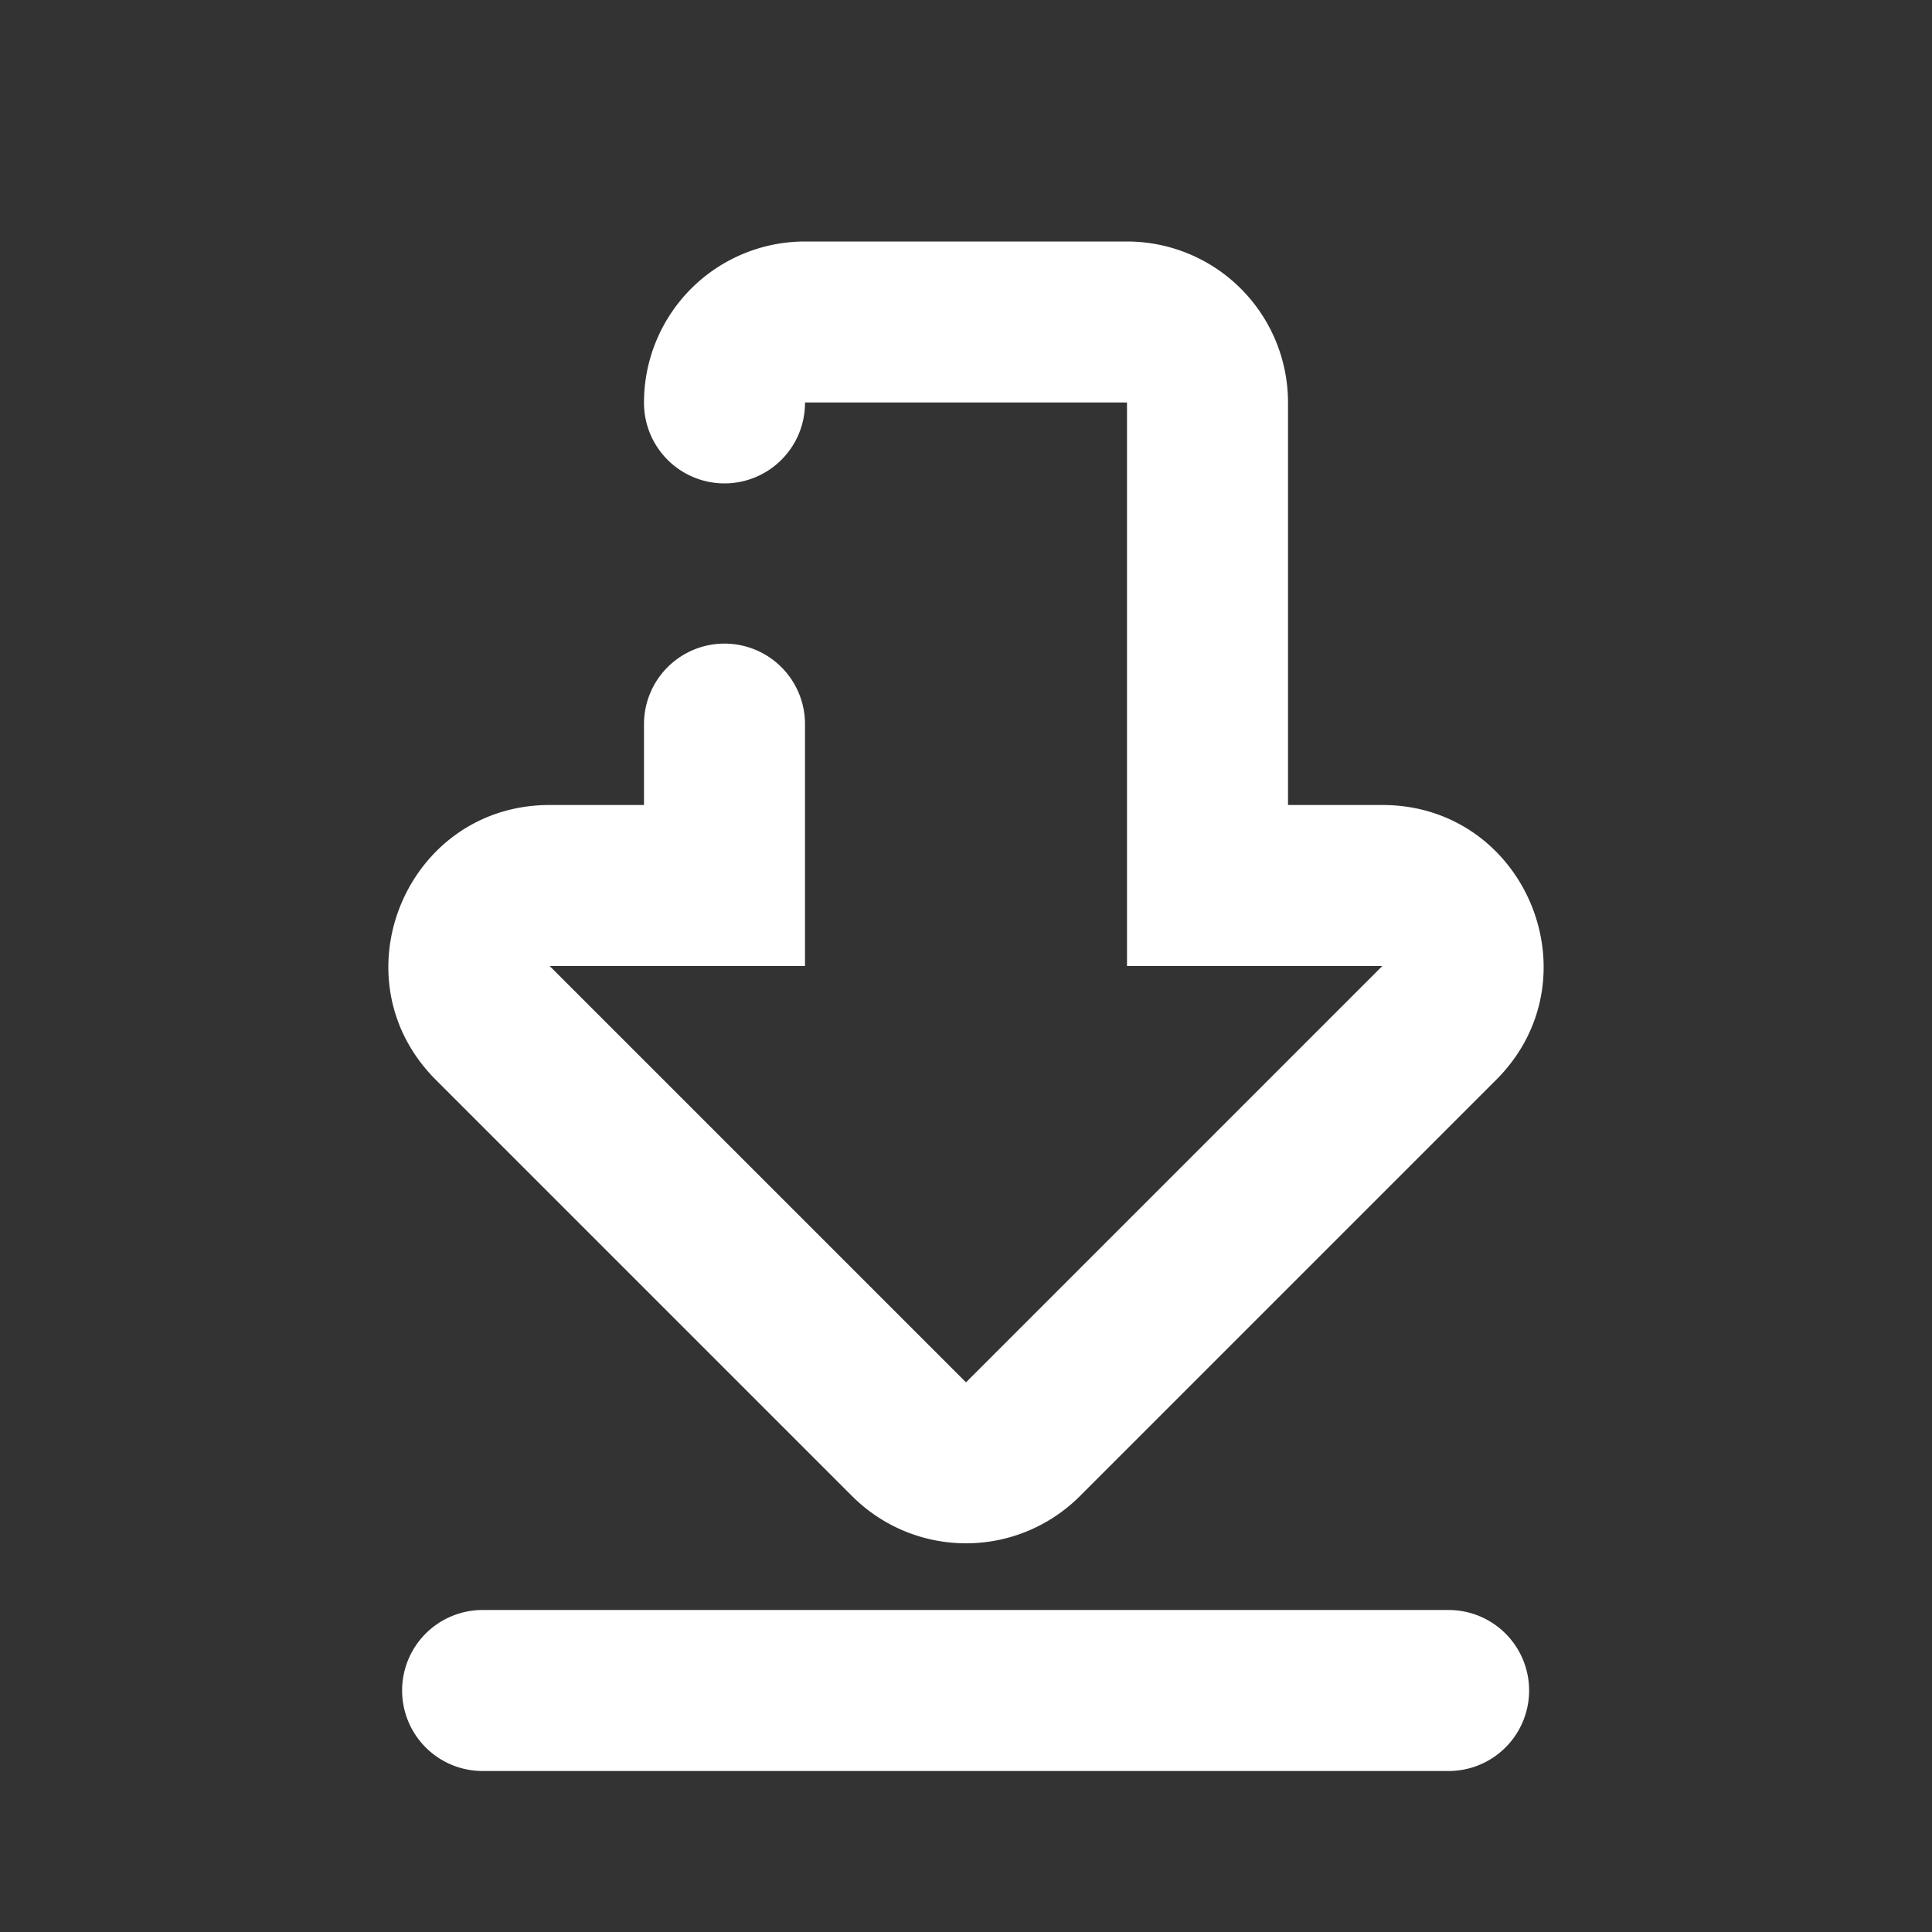 <?xml version="1.0" standalone="no"?><!DOCTYPE svg PUBLIC "-//W3C//DTD SVG 1.1//EN" "http://www.w3.org/Graphics/SVG/1.1/DTD/svg11.dtd"><svg t="1723900554663" class="icon" viewBox="0 0 1024 1024" version="1.1" xmlns="http://www.w3.org/2000/svg" p-id="2318" xmlns:xlink="http://www.w3.org/1999/xlink" width="256" height="256"><rect x="0" y="0" width="1024" height="1024" fill="#333333" stroke="none"/><path d="M256 938.667a42.667 42.667 0 1 1 0-85.333h512a42.667 42.667 0 0 1 0 85.333H256z m256-205.995L291.328 512H426.667V384a42.667 42.667 0 1 0-85.333 0v42.667H291.328c-75.989 0-114.091 91.904-60.331 145.664l220.672 220.672a85.333 85.333 0 0 0 120.661 0l220.672-220.672c53.76-53.76 15.659-145.664-60.331-145.664H682.667V213.333a85.333 85.333 0 0 0-85.333-85.333h-170.667a85.333 85.333 0 0 0-85.333 85.333 42.667 42.667 0 1 0 85.333 0h170.667v298.667H732.672L512 732.672z" fill="#ffffff" p-id="2319"></path></svg>